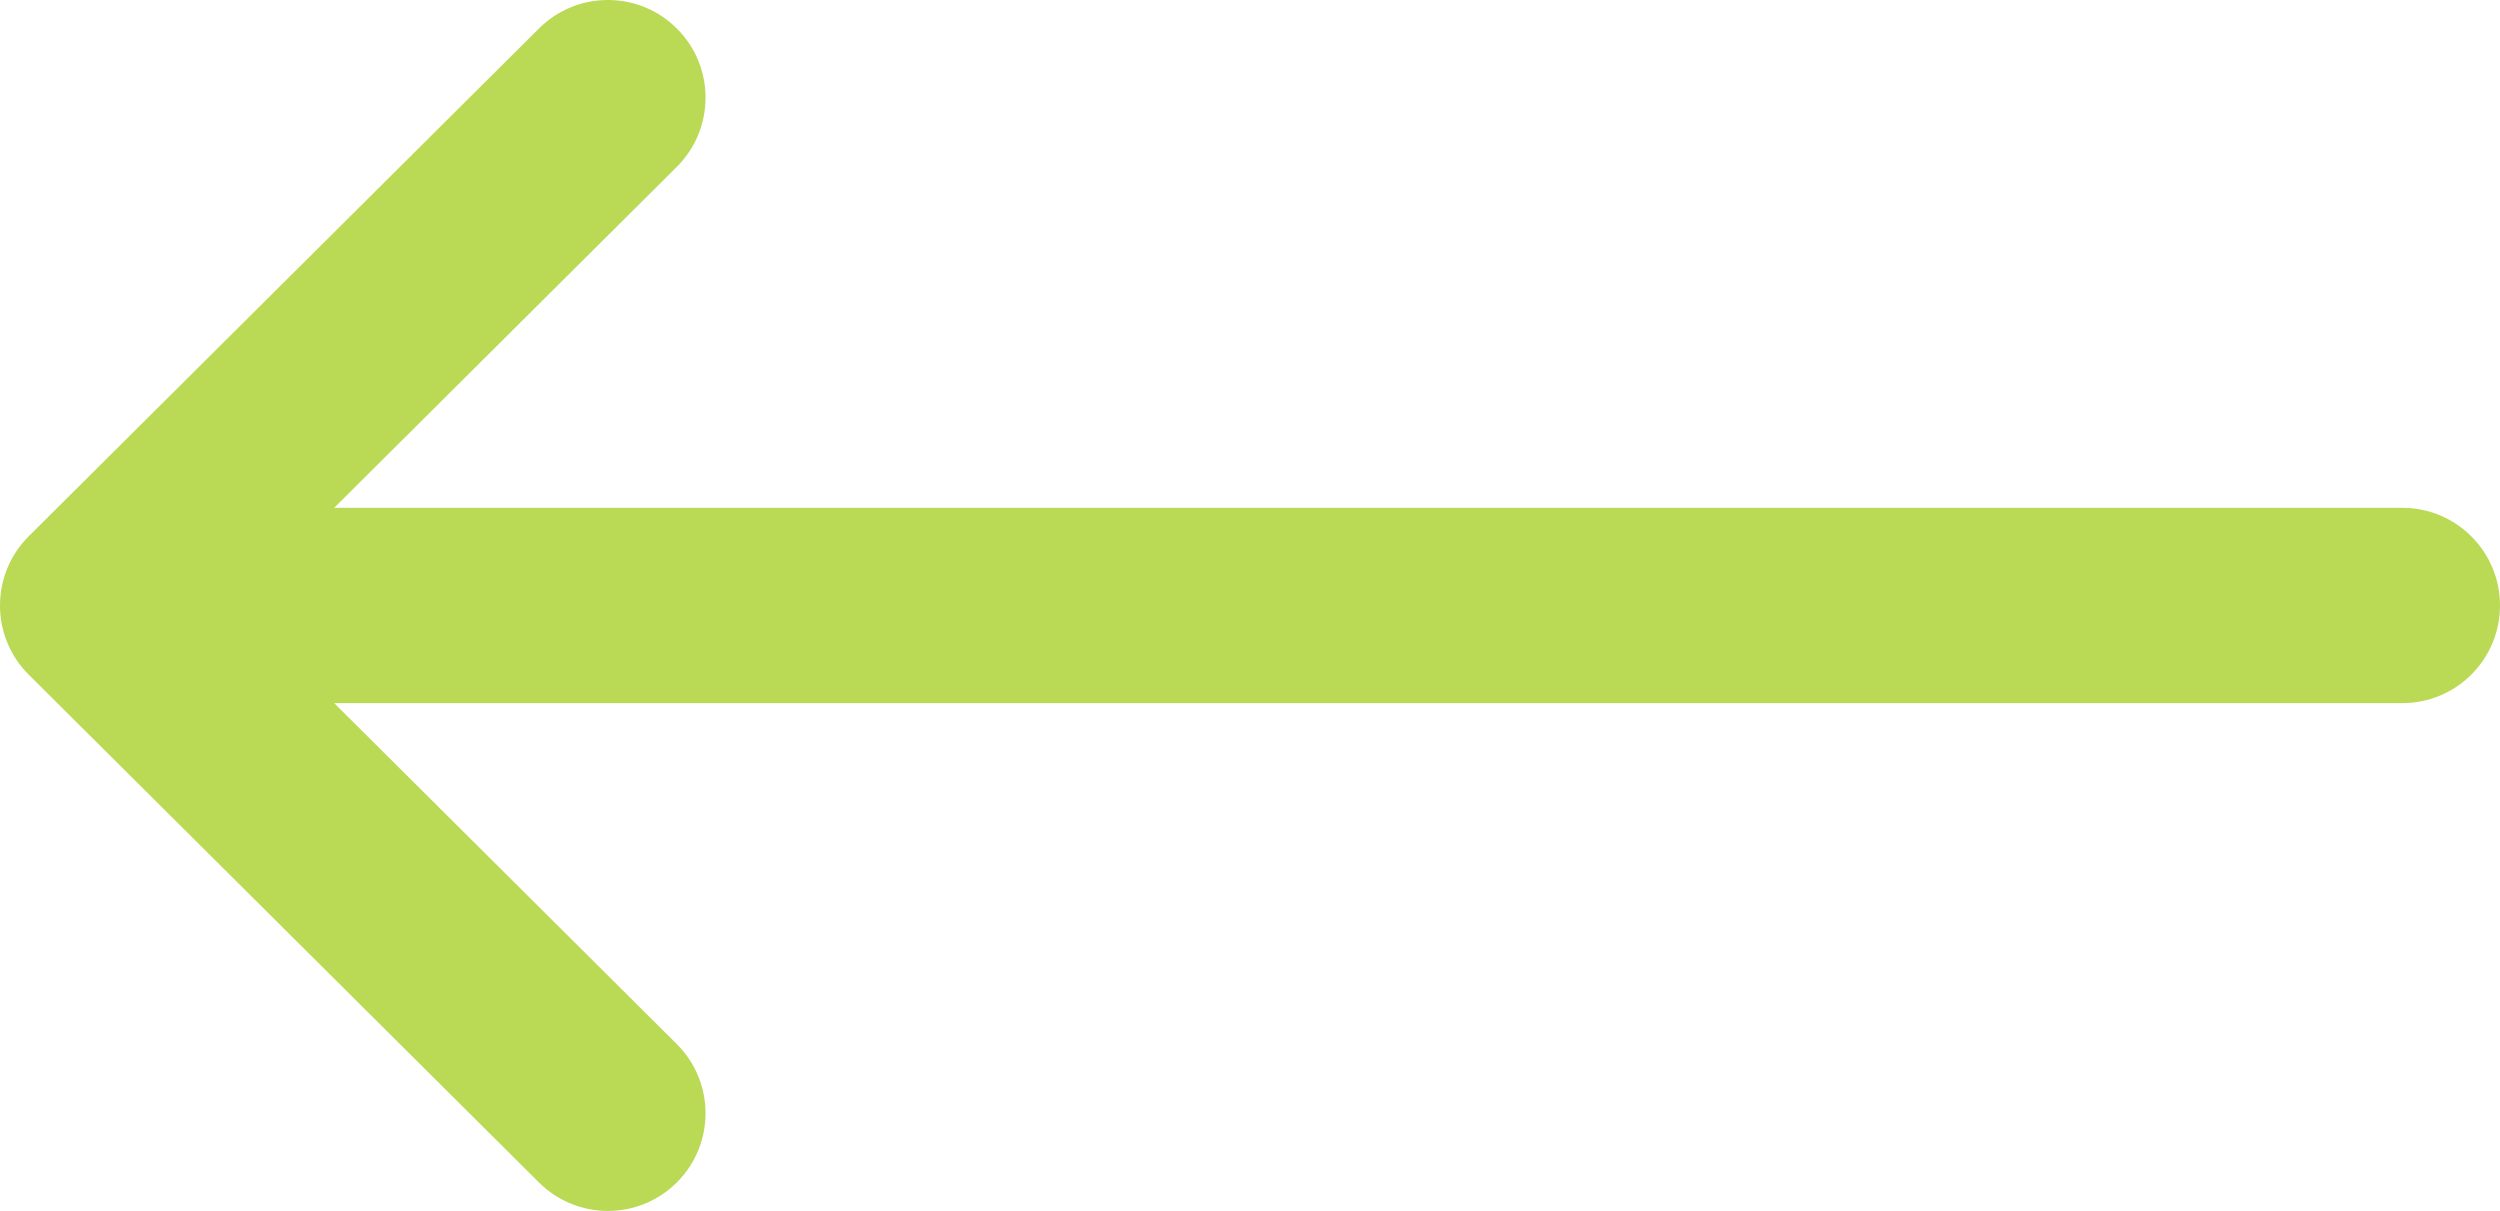 <svg width="512" height="248" viewBox="0 0 512 248" fill="none" xmlns="http://www.w3.org/2000/svg">
<path d="M492 104H68.442L138.606 34.176C146.435 26.384 146.465 13.721 138.673 5.892C130.881 -1.938 118.217 -1.967 110.388 5.824L5.884 109.824C5.877 109.83 5.872 109.837 5.866 109.843C-1.943 117.635 -1.968 130.339 5.864 138.157C5.871 138.163 5.876 138.17 5.882 138.176L110.386 242.176C118.214 249.966 130.878 249.939 138.671 242.108C146.463 234.279 146.433 221.616 138.604 213.824L68.442 144H492C503.046 144 512 135.046 512 124C512 112.954 503.046 104 492 104Z" fill="#BADA55"/>
</svg>

